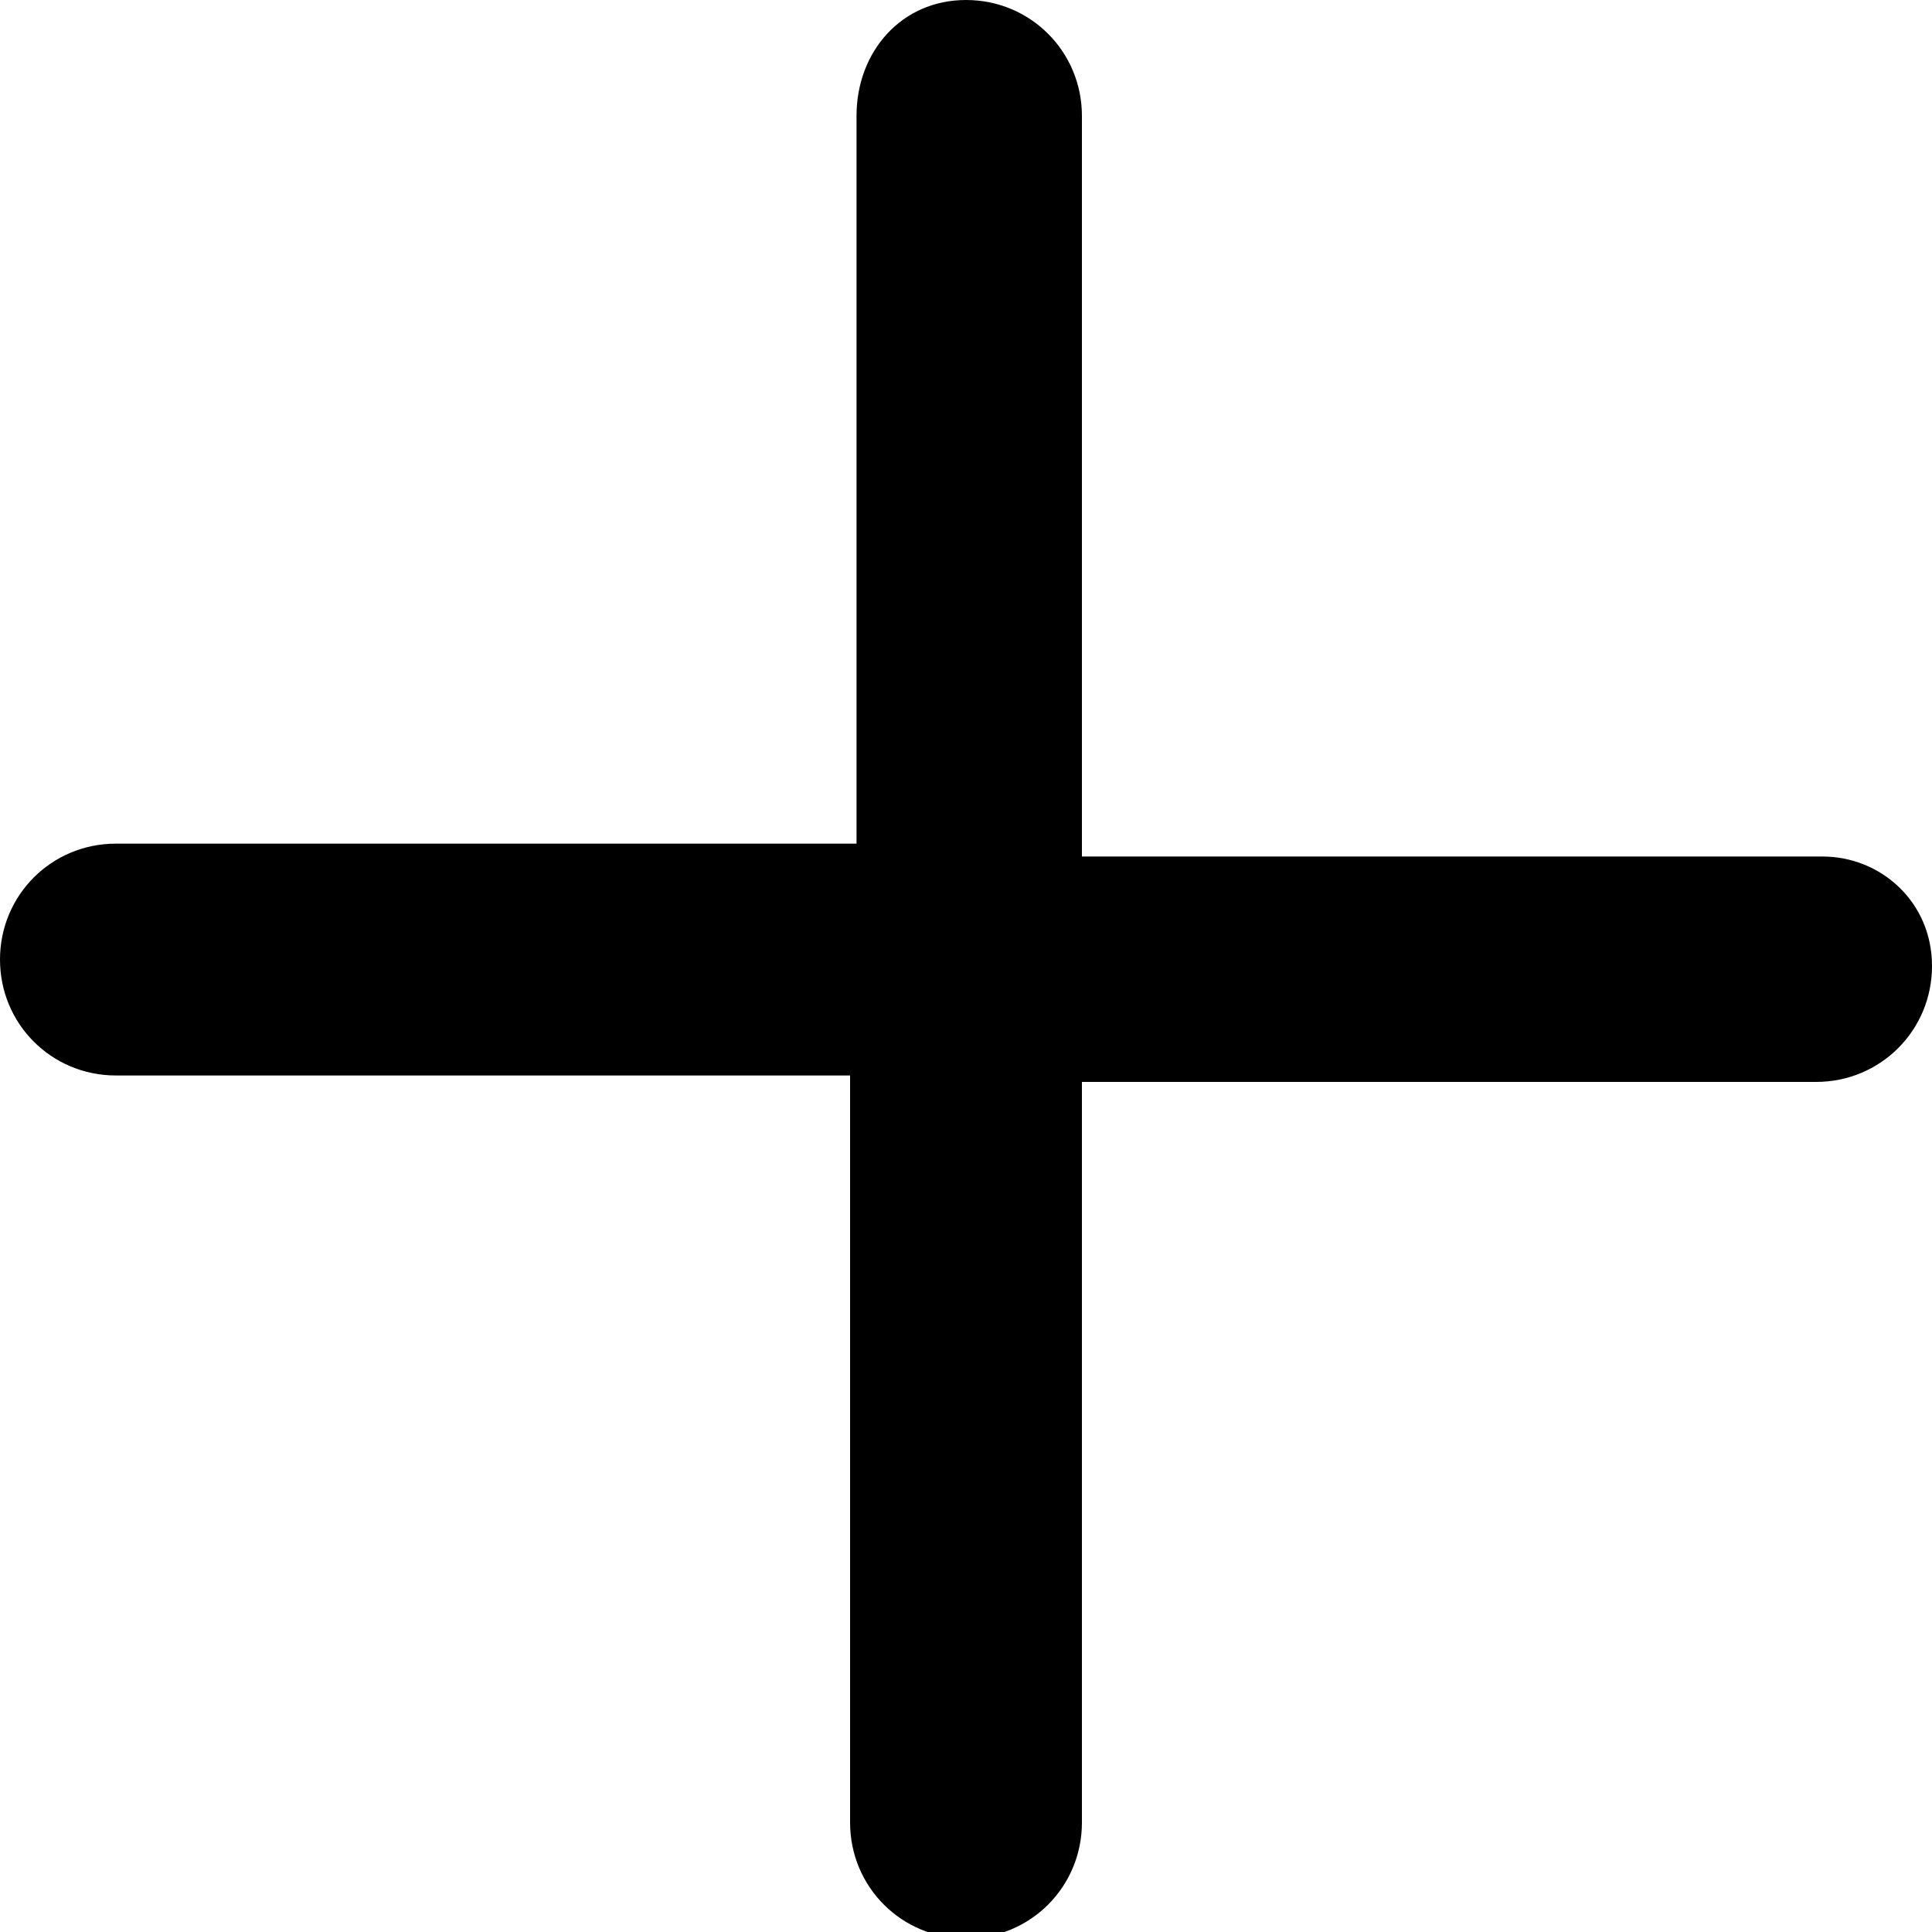 <?xml version="1.0" encoding="utf-8"?>
<!-- Generator: Adobe Illustrator 22.1.0, SVG Export Plug-In . SVG Version: 6.00 Build 0)  -->
<svg version="1.1" id="Layer_1" xmlns="http://www.w3.org/2000/svg" xmlns:xlink="http://www.w3.org/1999/xlink" x="0px" y="0px"
	 viewBox="0 0 30 30" style="enable-background:new 0 0 30 30;" xml:space="preserve">
<g>
	<path d="M30,15c0,1-0.8,1.8-1.8,1.8H16.8v11.5c0,1-0.8,1.8-1.8,1.8s-1.8-0.8-1.8-1.8V16.7H1.8c-1,0-1.8-0.8-1.8-1.8
		s0.8-1.8,1.8-1.8h11.5V1.8C13.3,0.8,14,0,15,0s1.8,0.8,1.8,1.8v11.5h11.5C29.2,13.3,30,14,30,15z"/>
</g>
</svg>
